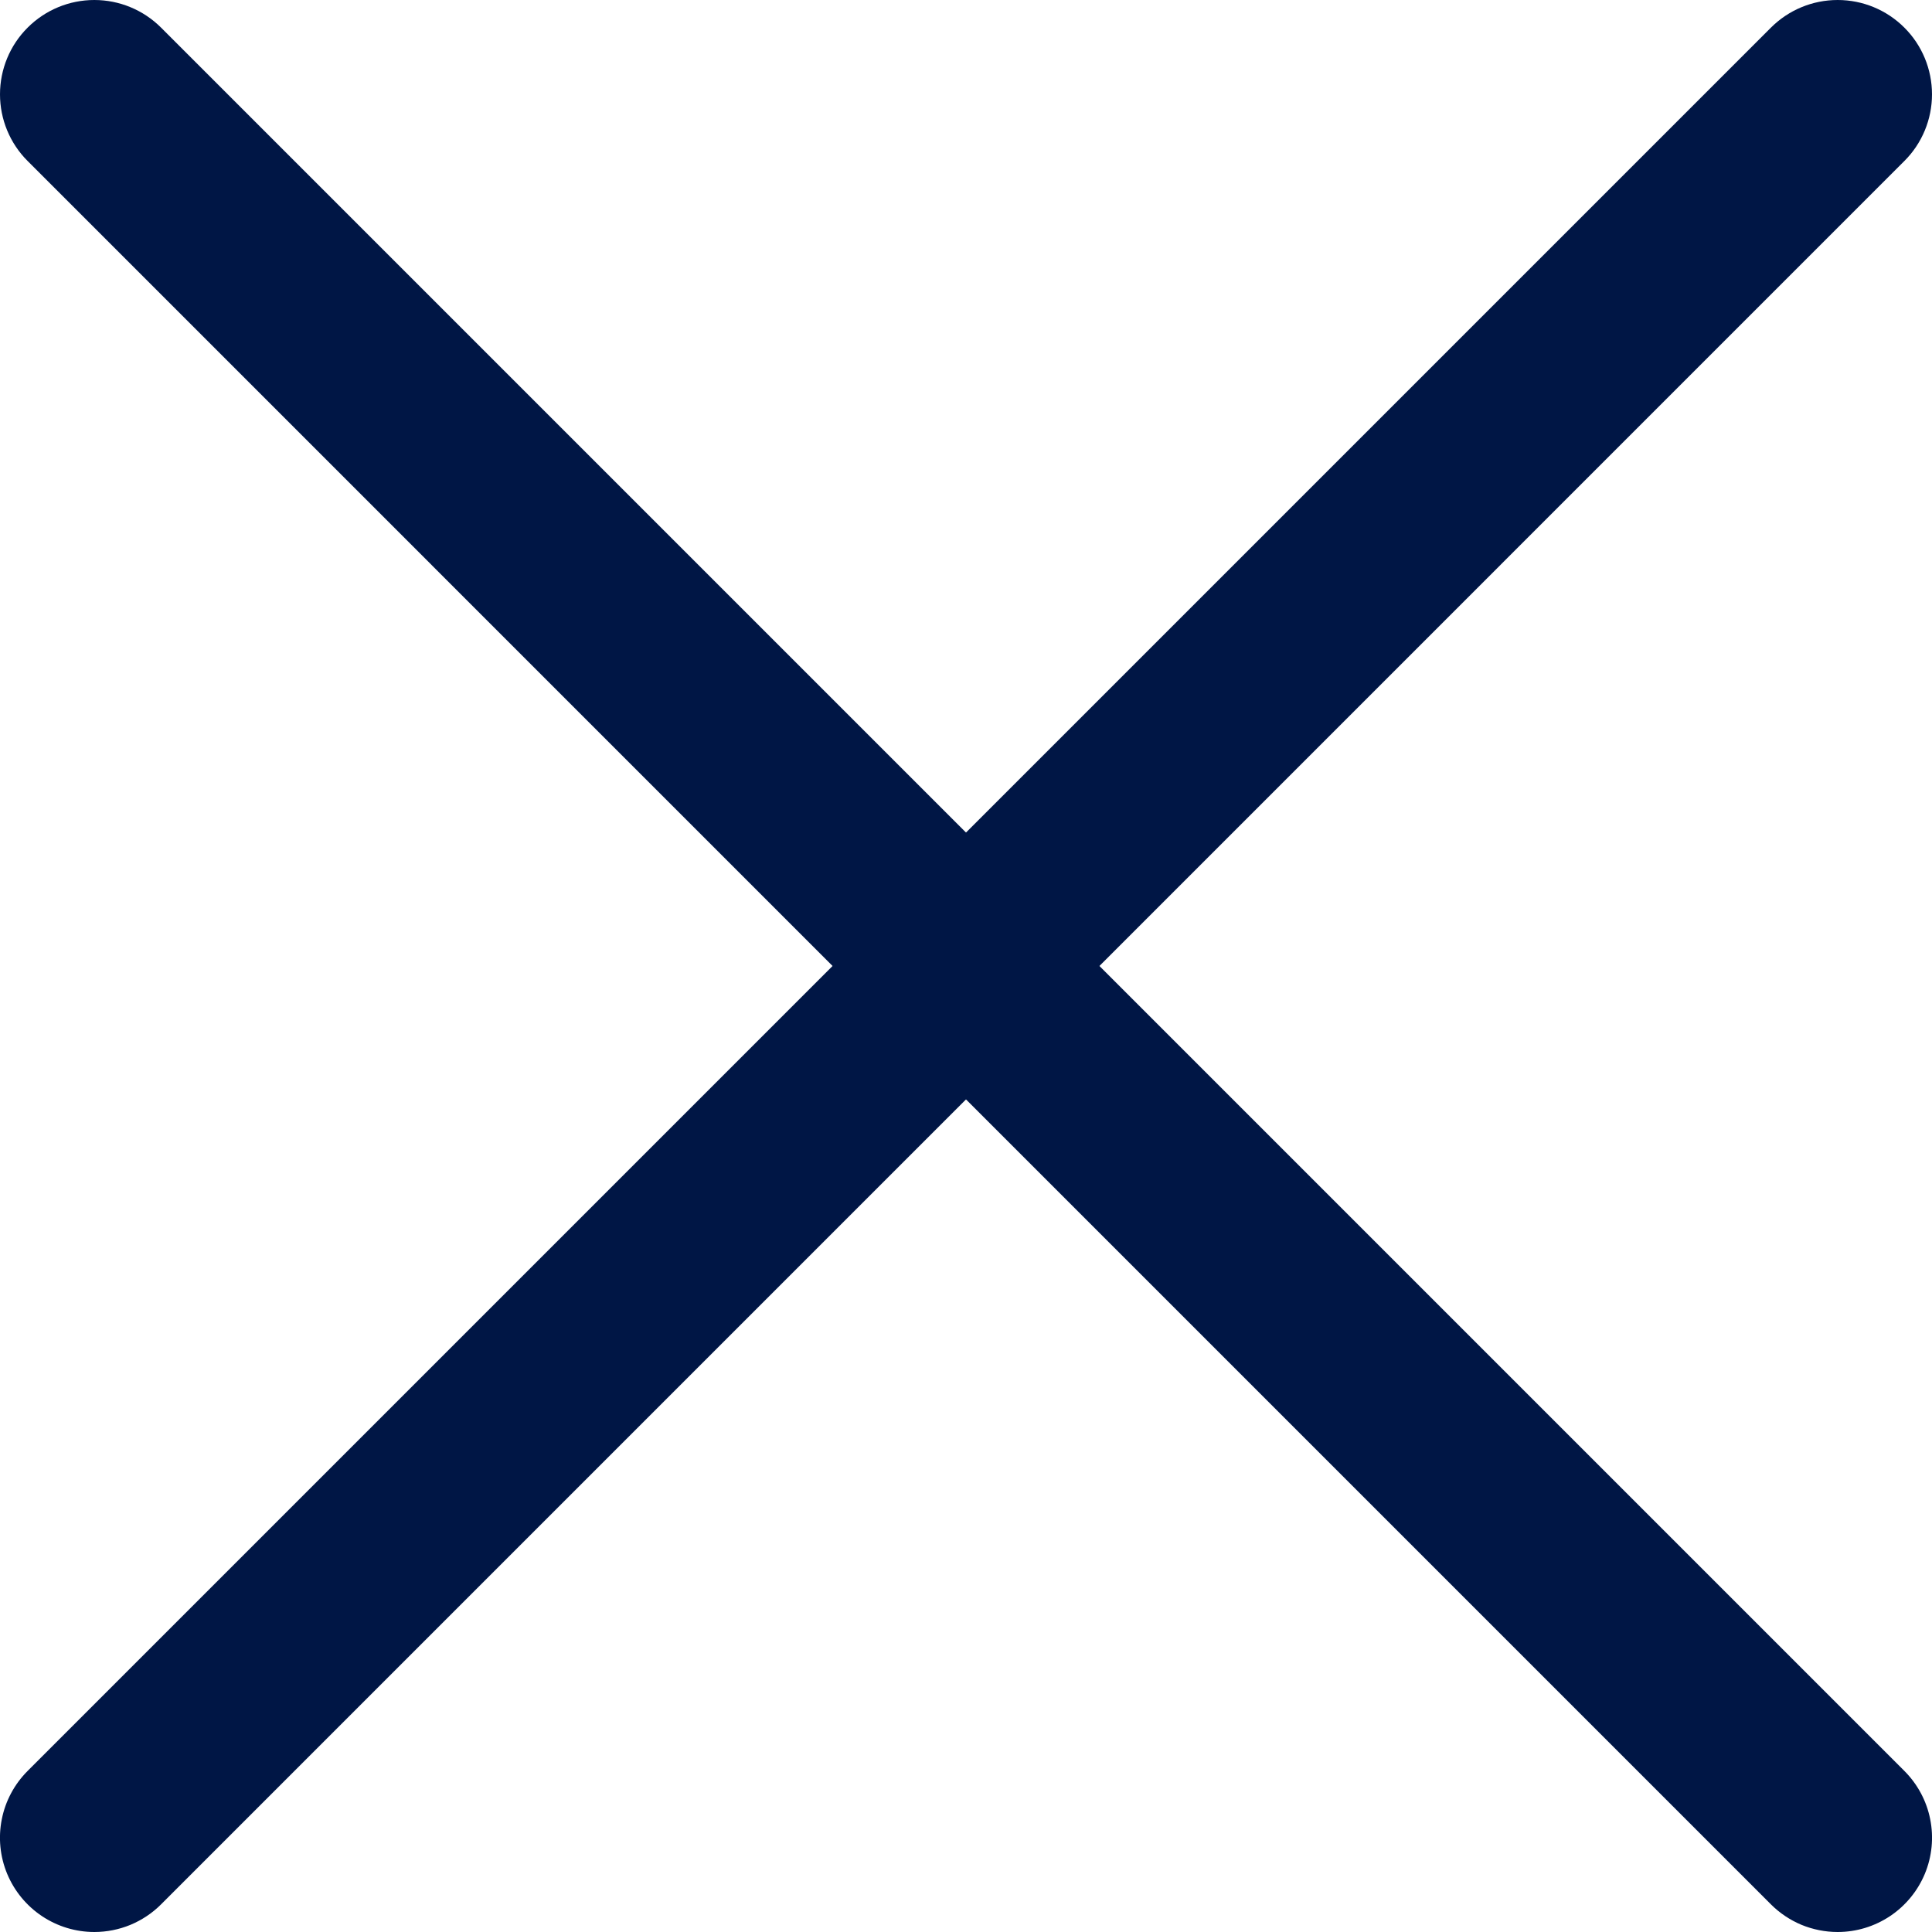 <svg width="30" height="30" viewBox="0 0 30 30" fill="none" xmlns="http://www.w3.org/2000/svg">
<g clip-path="url(#clip0_536_860)">
<path d="M1.465 30C1.175 30 0.892 29.914 0.651 29.753C0.41 29.592 0.222 29.363 0.111 29.096C0 28.828 -0.029 28.533 0.028 28.249C0.084 27.965 0.224 27.704 0.429 27.499L27.499 0.429C27.774 0.154 28.146 -0 28.535 -0C28.924 -0 29.296 0.154 29.571 0.429C29.846 0.703 30 1.076 30 1.465C30 1.853 29.846 2.226 29.571 2.5L2.501 29.571C2.365 29.707 2.203 29.815 2.025 29.889C1.848 29.962 1.657 30 1.465 30Z" fill="#001645"/>
<path d="M28.535 30C28.343 30 28.152 29.962 27.974 29.889C27.797 29.815 27.635 29.707 27.499 29.571L0.429 2.5C0.154 2.226 -0 1.853 -0 1.465C-0 1.076 0.154 0.703 0.429 0.429C0.704 0.154 1.076 -0 1.465 -0C1.853 -0 2.226 0.154 2.501 0.429L29.571 27.499C29.776 27.704 29.916 27.965 29.972 28.249C30.029 28.533 30 28.828 29.889 29.096C29.778 29.363 29.59 29.592 29.349 29.753C29.108 29.914 28.825 30 28.535 30Z" fill="#001645"/>
</g>
<defs>
<clipPath id="clip0_536_860">
<rect width="30" height="30" fill="white"/>
</clipPath>
</defs>
</svg>
